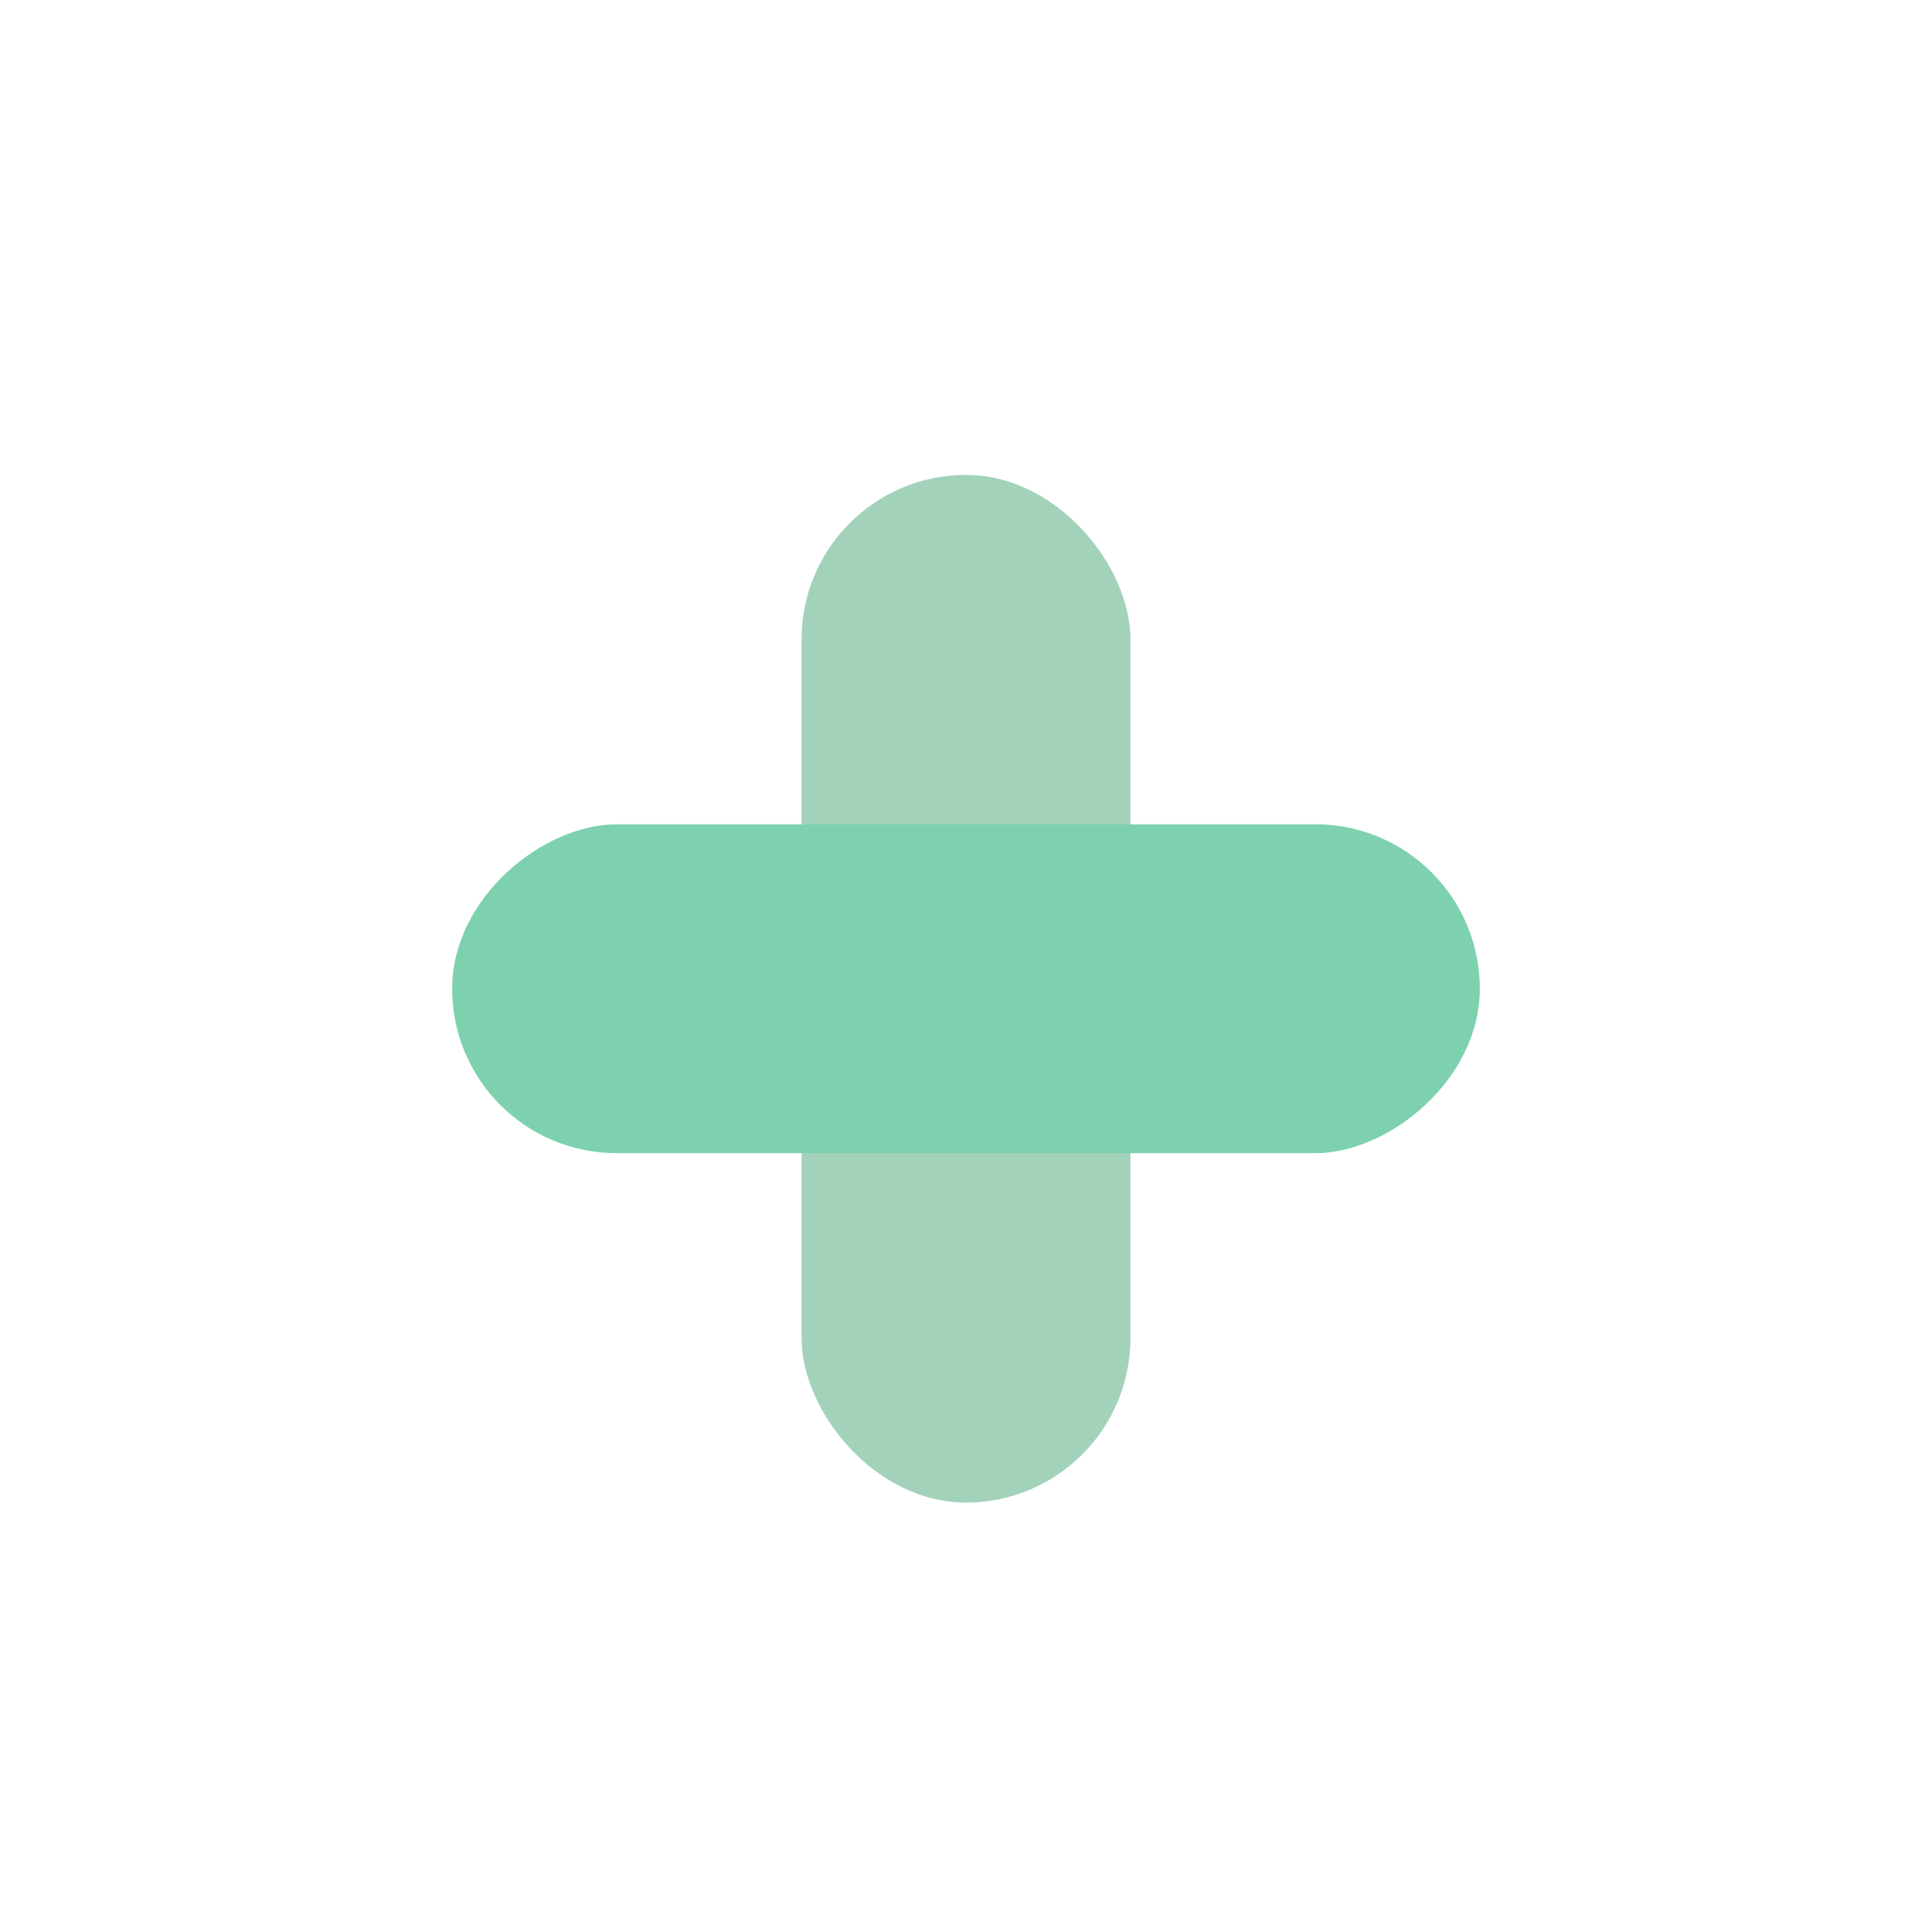 <svg width="85" height="85" viewBox="0 0 85 85" fill="none" xmlns="http://www.w3.org/2000/svg">
<path d="M42.5 85C65.972 85 85 65.972 85 42.5C85 19.028 65.972 0 42.5 0C19.028 0 0 19.028 0 42.5C0 65.972 19.028 85 42.5 85Z" fill="white"/>
<g filter="url(#filter0_d_997_37789)">
<rect x="35.266" y="19.894" width="14.468" height="45.213" rx="7.234" fill="#A3D2BB"/>
<rect x="65.106" y="35.266" width="14.468" height="45.213" rx="7.234" transform="rotate(90 65.106 35.266)" fill="#7DD1AE"/>
</g>
<defs>
<filter id="filter0_d_997_37789" x="16.894" y="17.894" width="51.213" height="51.213" filterUnits="userSpaceOnUse" color-interpolation-filters="sRGB">
<feFlood flood-opacity="0" result="BackgroundImageFix"/>
<feColorMatrix in="SourceAlpha" type="matrix" values="0 0 0 0 0 0 0 0 0 0 0 0 0 0 0 0 0 0 127 0" result="hardAlpha"/>
<feOffset dy="1"/>
<feGaussianBlur stdDeviation="1.5"/>
<feComposite in2="hardAlpha" operator="out"/>
<feColorMatrix type="matrix" values="0 0 0 0 0 0 0 0 0 0 0 0 0 0 0 0 0 0 0.25 0"/>
<feBlend mode="normal" in2="BackgroundImageFix" result="effect1_dropShadow_997_37789"/>
<feBlend mode="normal" in="SourceGraphic" in2="effect1_dropShadow_997_37789" result="shape"/>
</filter>
</defs>
</svg>

